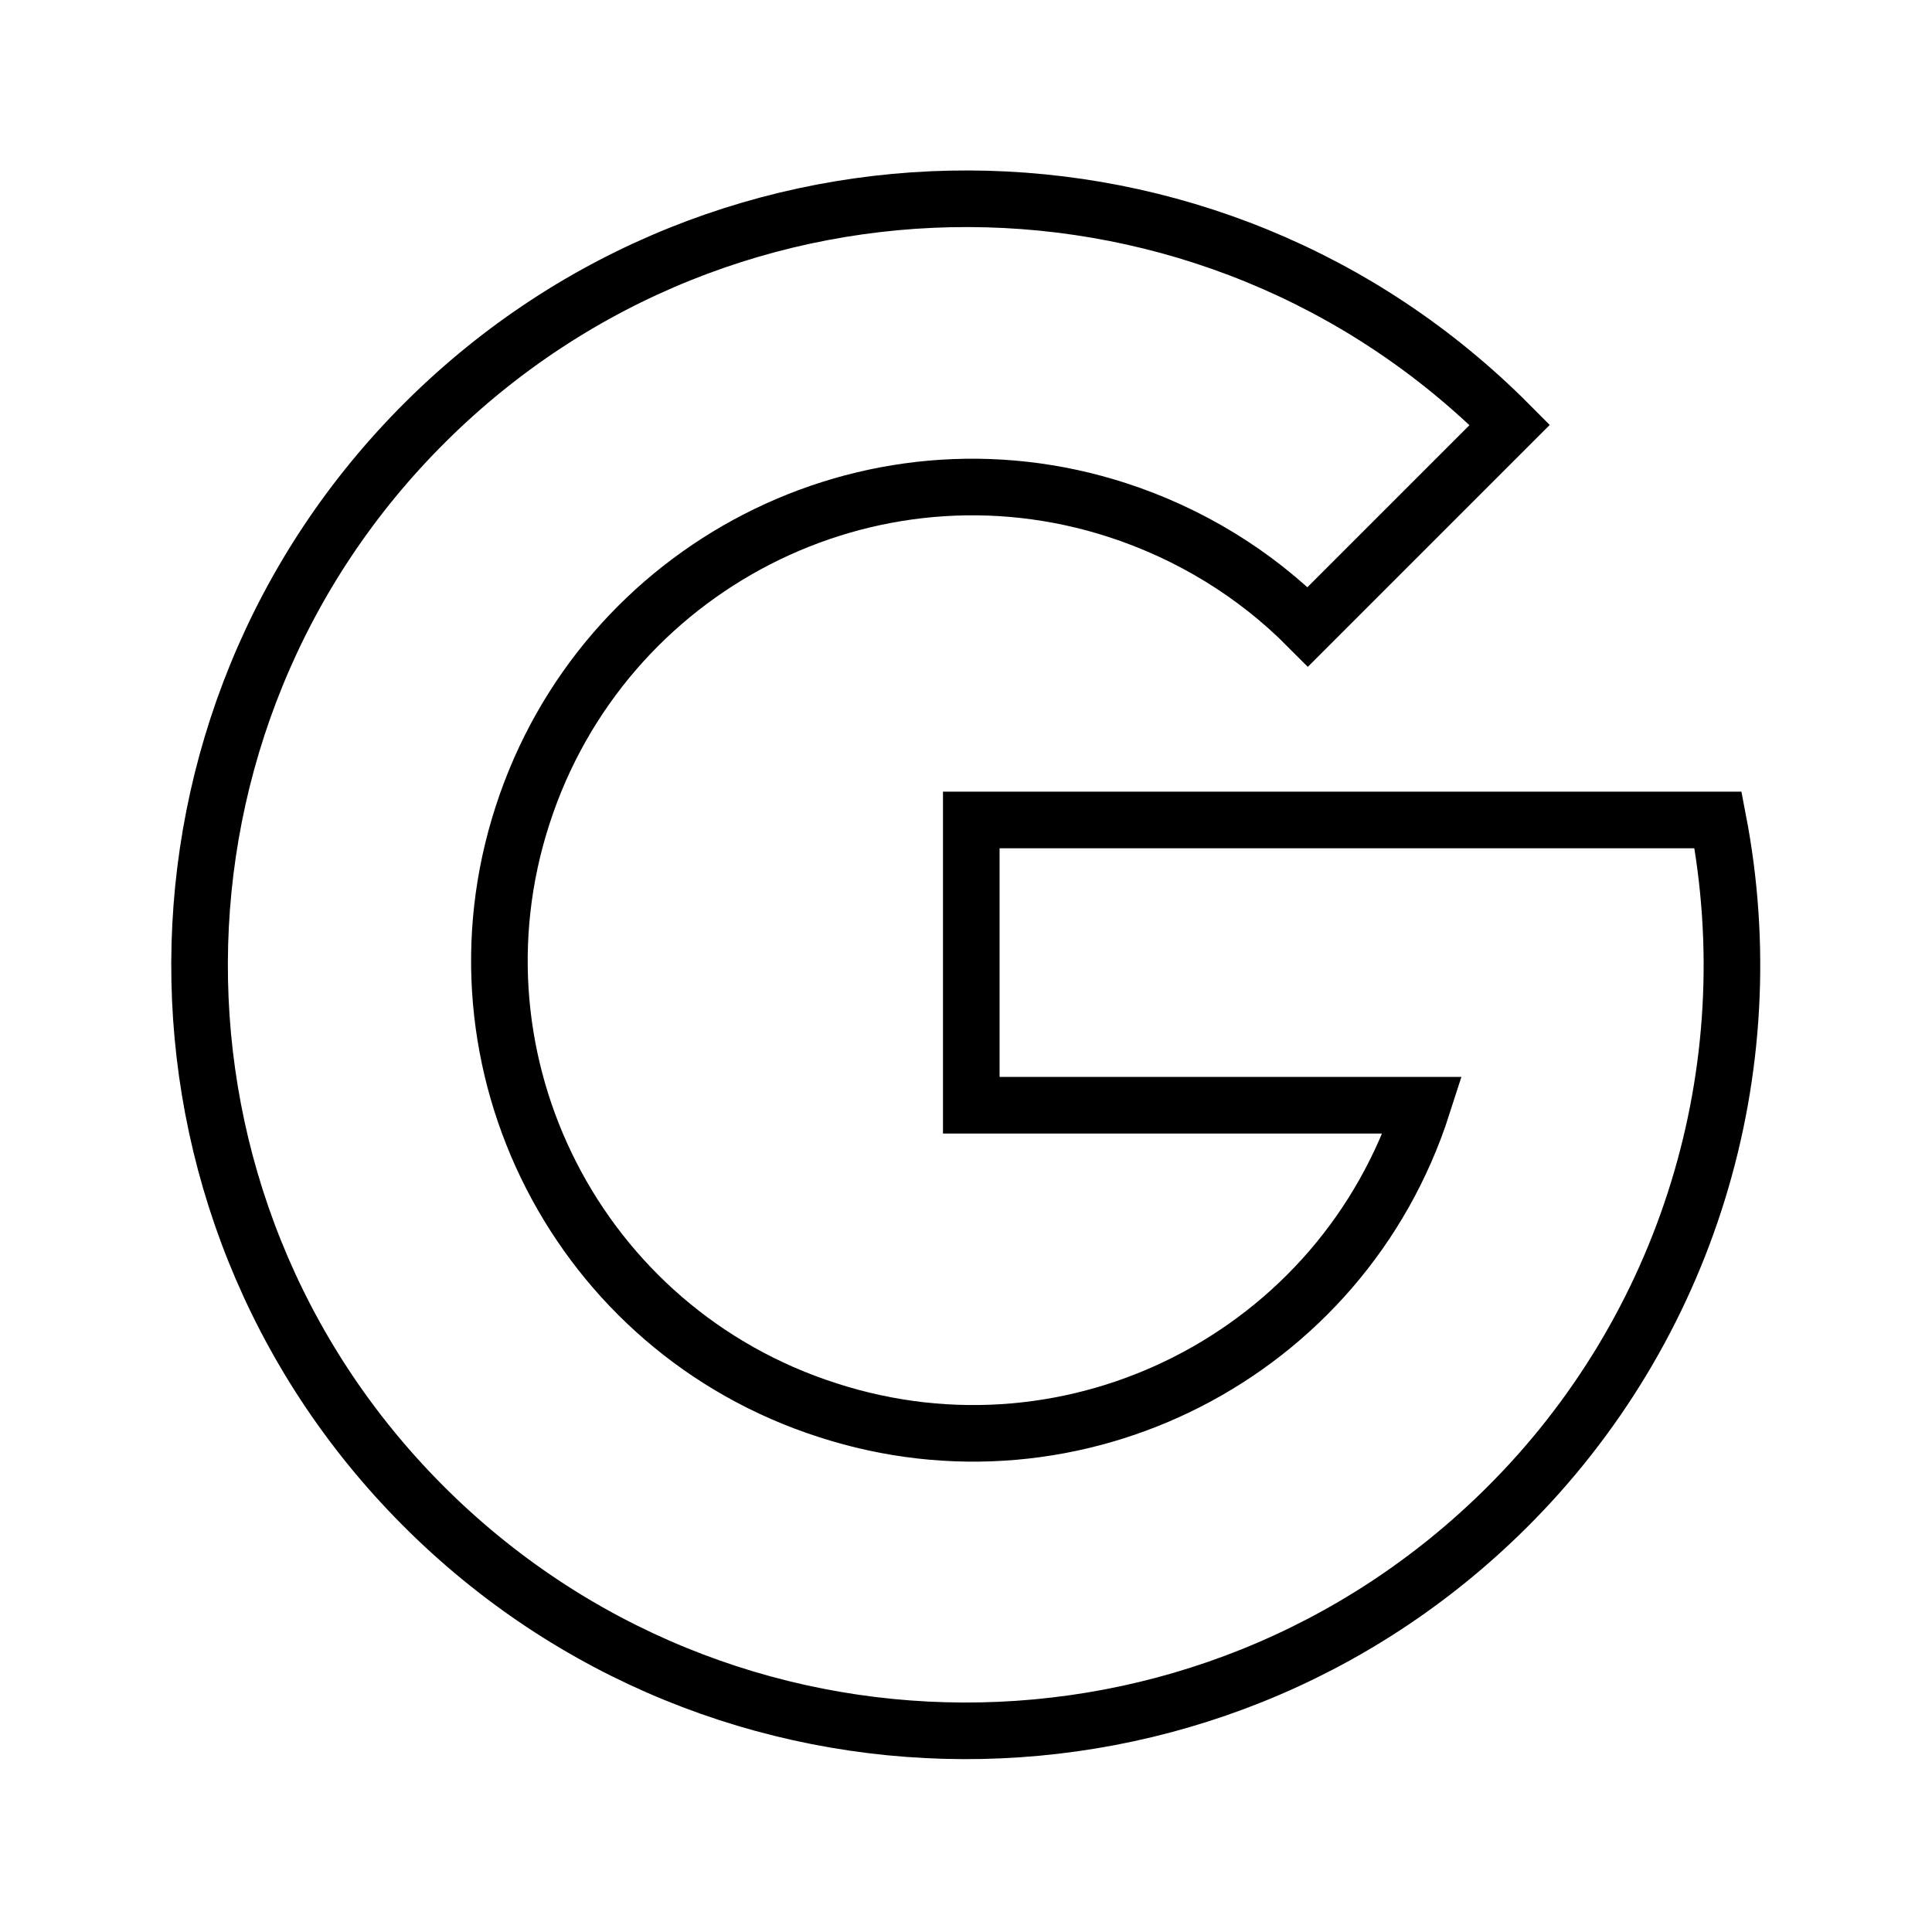 <?xml version="1.0" encoding="utf-8"?>
<!-- Generator: Adobe Illustrator 23.1.1, SVG Export Plug-In . SVG Version: 6.00 Build 0)  -->
<svg version="1.1" id="Layer_1" xmlns="http://www.w3.org/2000/svg" xmlns:xlink="http://www.w3.org/1999/xlink" x="0px" y="0px"
	 viewBox="0 0 512 512" style="enable-background:new 0 0 512 512;" xml:space="preserve">
<style type="text/css">
	.st0{fill:none;stroke:#000000;stroke-width:15;stroke-linecap:round;stroke-miterlimit:10;}
</style>
<path class="st0" d="M257.4,292.9H377c-21.2,66-91.9,102.2-157.7,80.8c-66-21.2-102.2-91.9-80.8-157.7
	c21.3-65.8,91.9-102.2,157.7-80.8c19,6.2,36.3,16.7,50.4,30.9l53.5-53.5c-79.1-79.6-207.6-79.9-287.2-0.9s-80.1,207.6-1,287.1
	s207.6,79.9,287.2,0.9c48-47.6,69-116,56.2-182.4H257.4L257.4,292.9L257.4,292.9z"/>
</svg>
